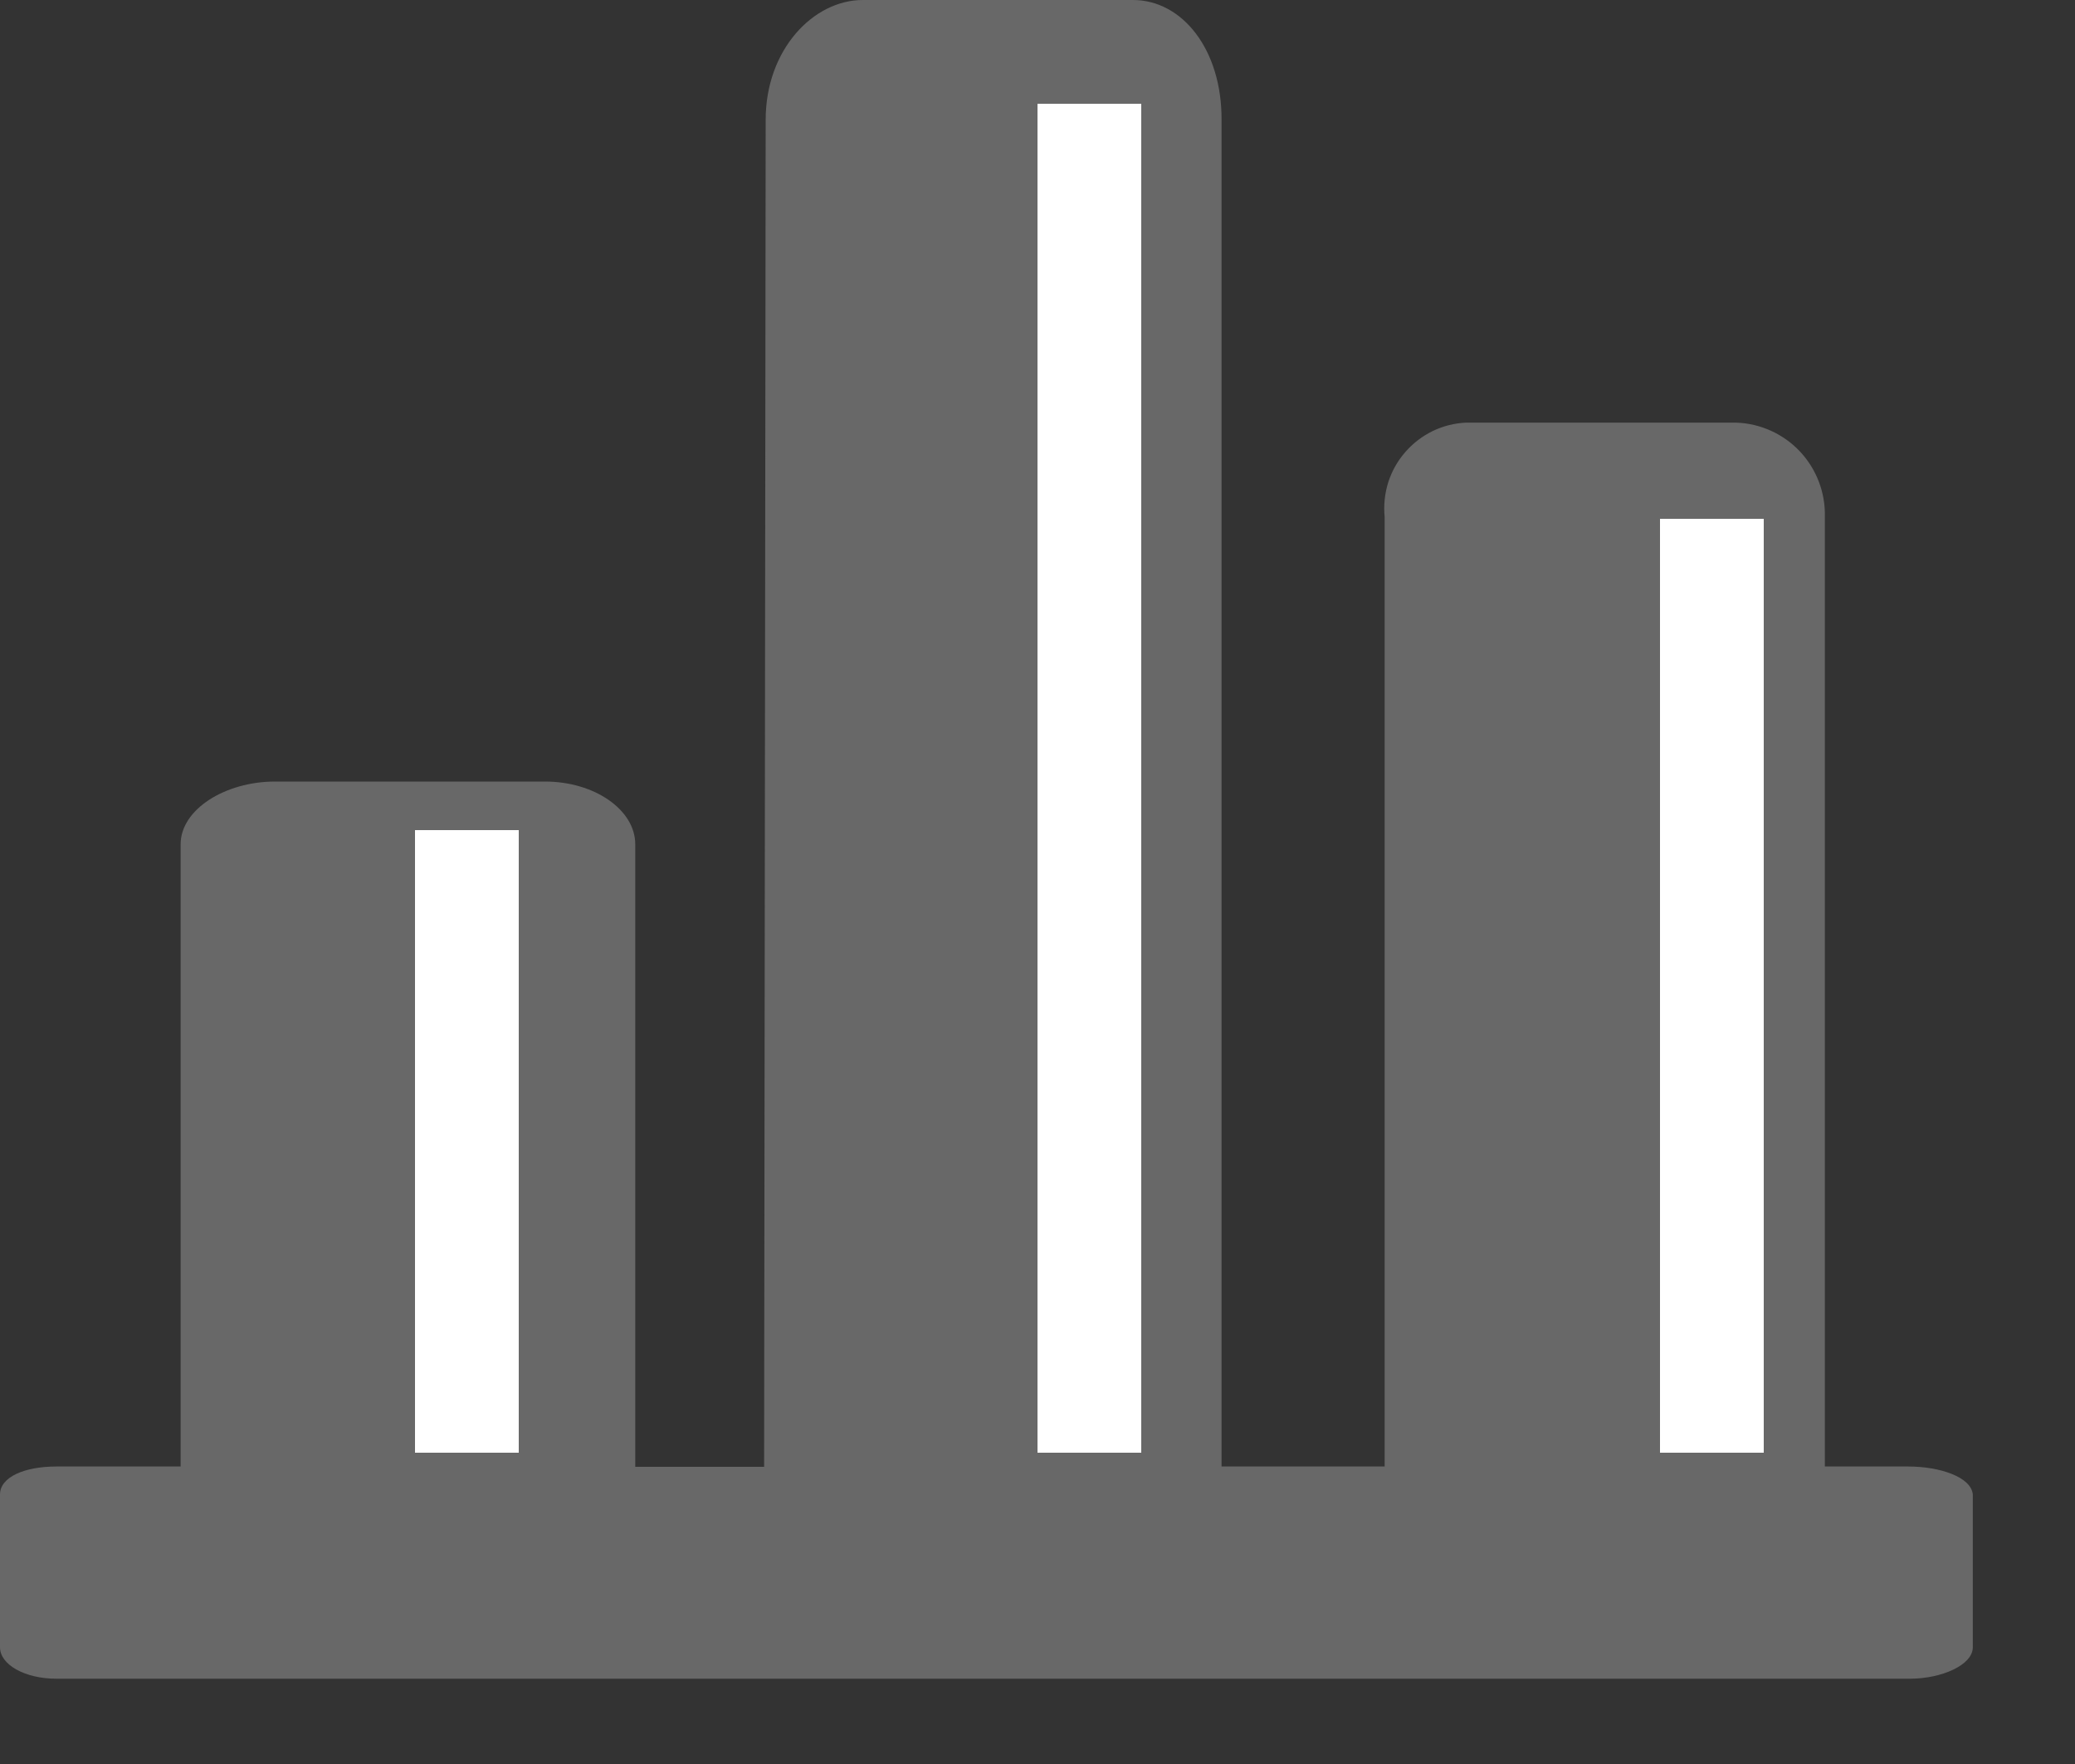 <svg width="20" height="17" viewBox="0 0 20 17" fill="none" xmlns="http://www.w3.org/2000/svg">
<rect x="0" y="0" width="20" height="17" fill="#333333" stroke="none"/>
<path d="M18.394 14.133H17.589V4.982C17.595 4.748 17.509 4.522 17.349 4.351C17.189 4.181 16.968 4.081 16.735 4.073H14.13C14.018 4.078 13.908 4.106 13.807 4.155C13.706 4.205 13.616 4.274 13.543 4.359C13.469 4.444 13.414 4.543 13.38 4.65C13.347 4.757 13.335 4.87 13.346 4.982V14.133H11.774C11.774 13.961 11.774 13.888 11.774 13.773V1.154C11.777 0.478 11.396 0 10.92 0H8.316C7.84 0 7.38 0.478 7.38 1.154L7.365 14.088V14.136H6.123V8.137C6.123 7.804 5.73 7.532 5.254 7.532H2.65C2.174 7.532 1.741 7.798 1.741 8.137V14.133H0.542C0.239 14.133 0 14.233 0 14.403V15.875C0 16.044 0.242 16.178 0.542 16.178H18.41C18.712 16.178 19.015 16.047 19.015 15.875V14.403C19 14.233 18.694 14.133 18.394 14.133Z" fill="#686868"/>
<path d="M5 8H4V14H5V8Z" fill="white"/>
<path d="M11 1H10V14H11V1Z" fill="white"/>
<path d="M17 5H16V14H17V5Z" fill="white"/>
</svg>
